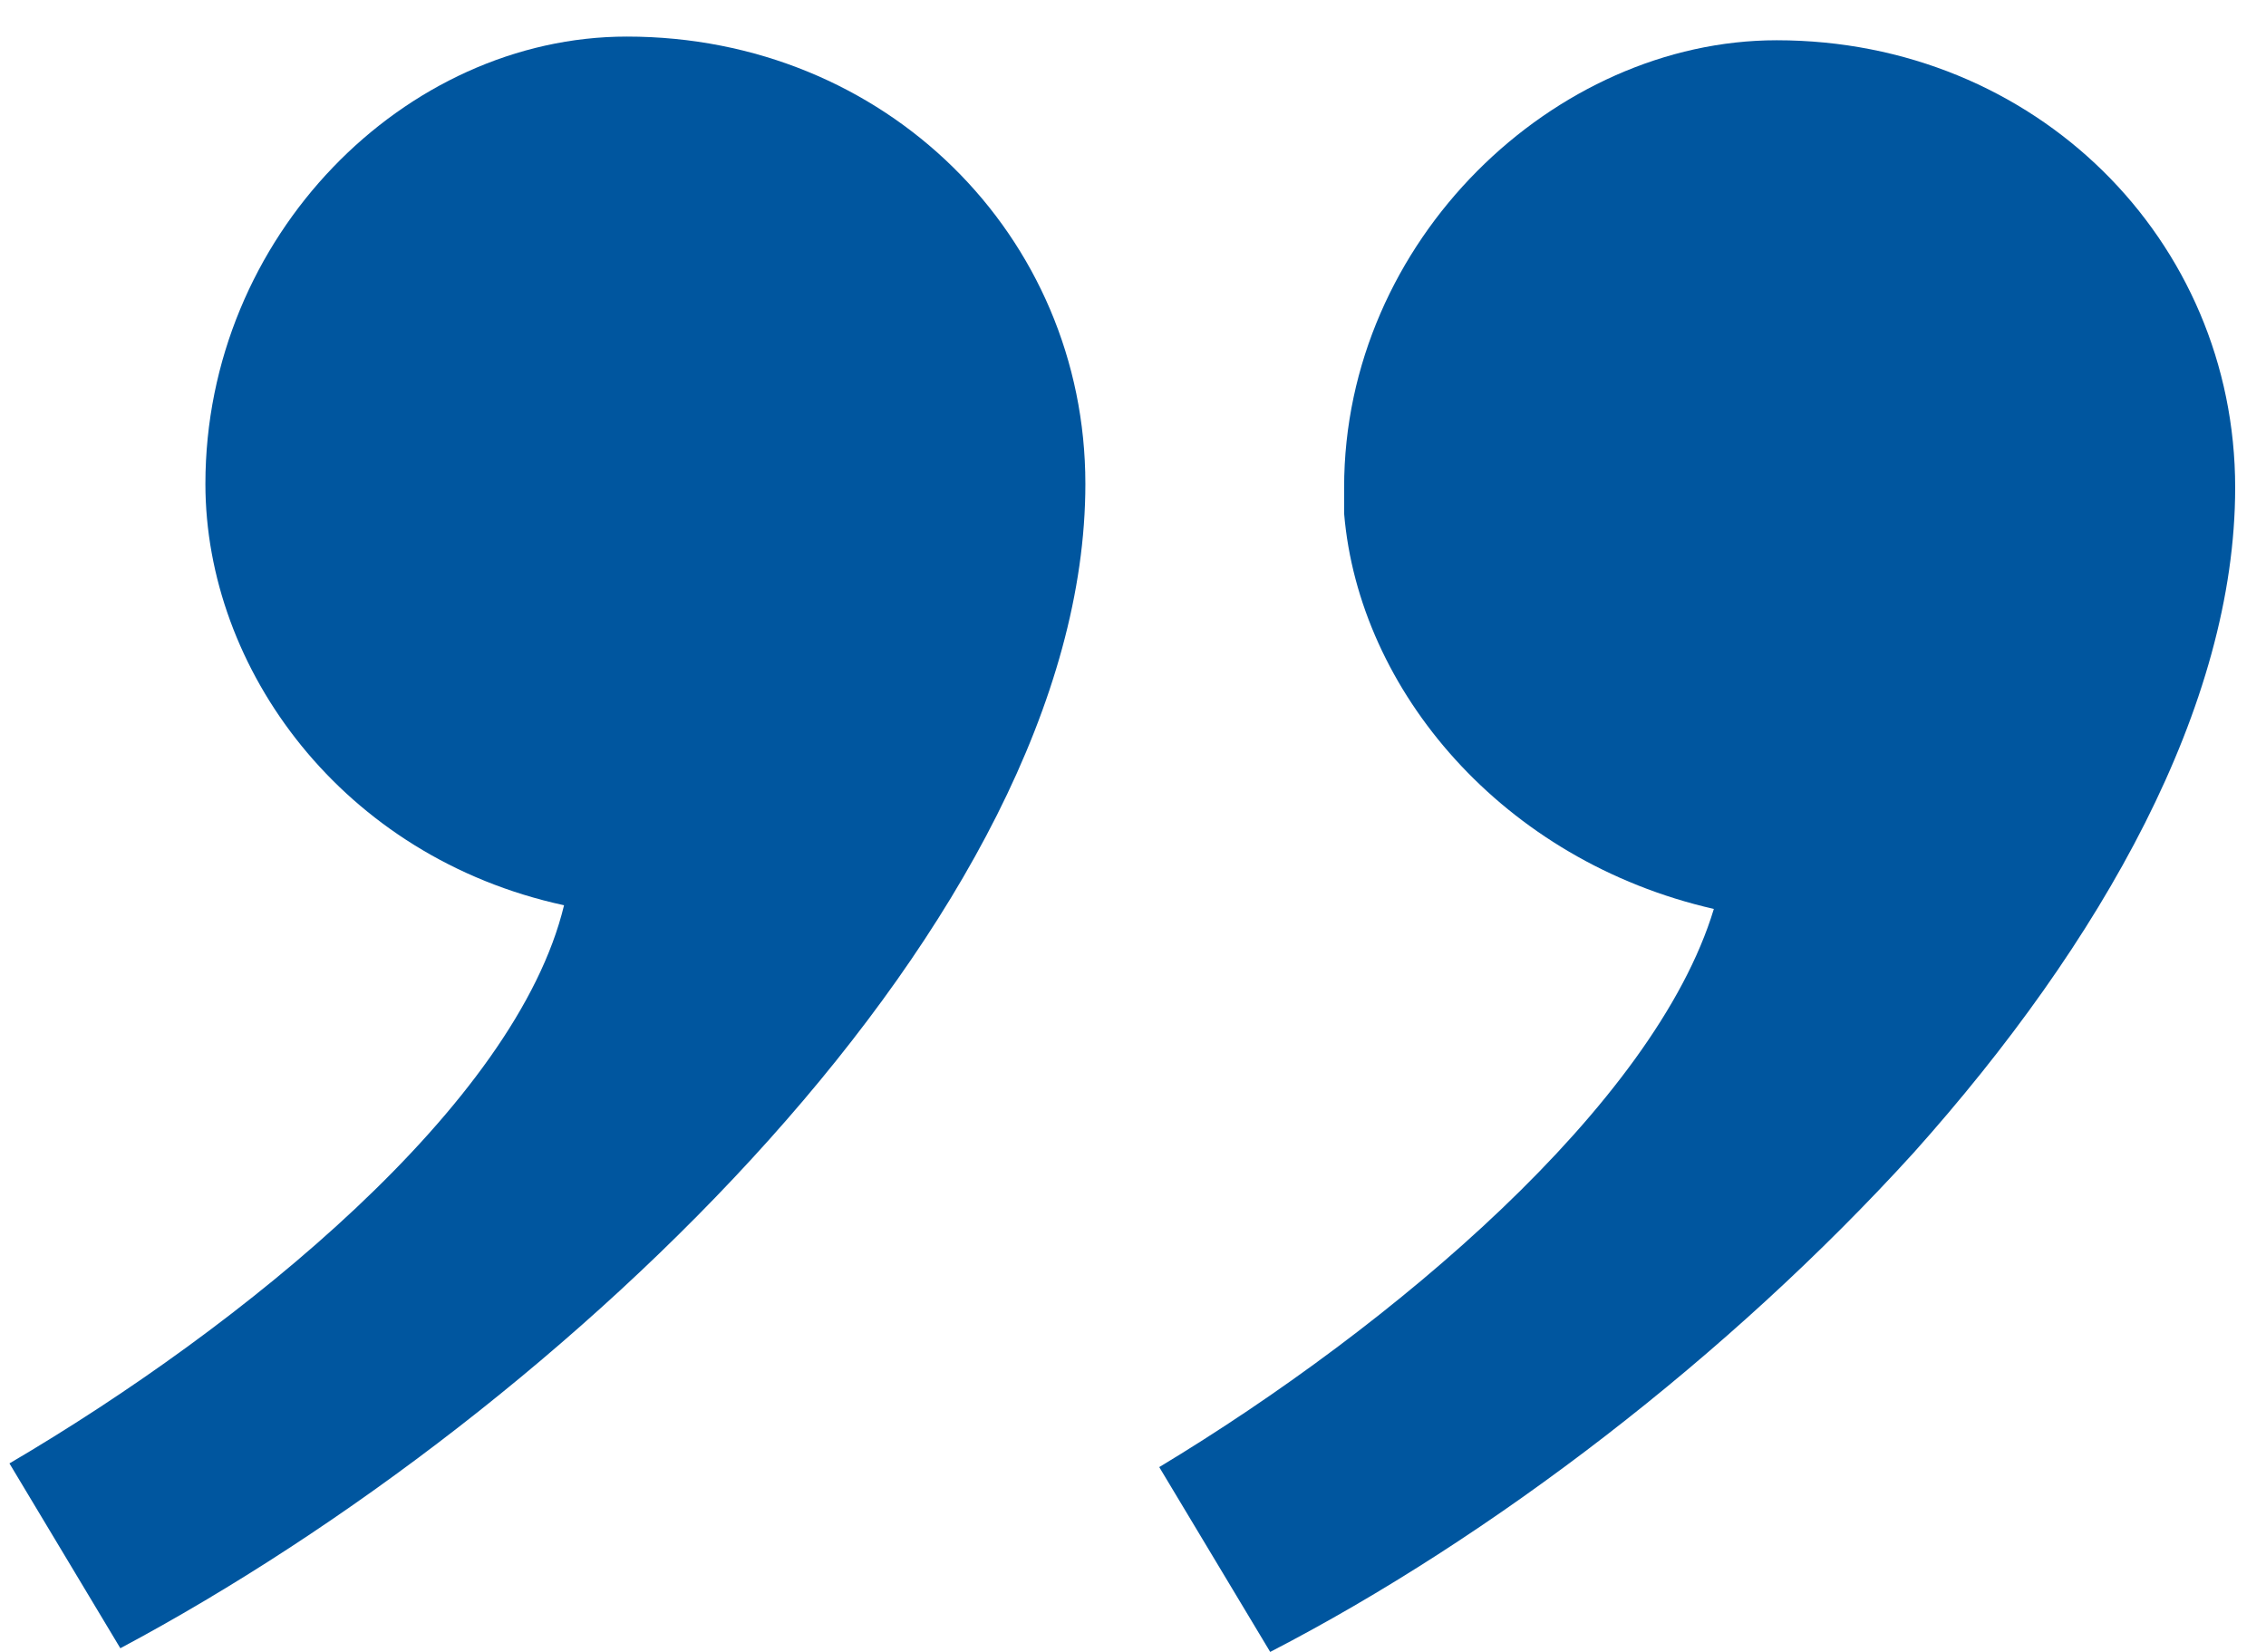 <svg width="48" height="35" viewBox="0 0 48 35" fill="none" xmlns="http://www.w3.org/2000/svg">
<path d="M36.304 19.258C36.304 19.258 36.304 19.18 36.304 19.258C31.84 18.24 28.785 14.637 28.472 10.878C28.472 10.721 28.472 10.486 28.472 10.33C28.472 5.083 32.936 0.853 37.635 0.853C43.117 0.853 47.347 5.083 47.347 10.33C47.347 14.951 44.527 19.963 40.533 24.427C36.617 28.735 31.605 32.572 26.906 35L24.556 31.084C29.49 28.108 35.051 23.409 36.304 19.258Z" fill="#00569F"/>
<path d="M11.948 19.18C7.249 18.162 4.351 14.168 4.351 10.252C4.351 5.004 8.58 0.775 13.279 0.775C18.761 0.775 22.991 5.004 22.991 10.252C22.991 19.415 11.948 29.91 2.549 34.922L0.2 31.006C5.134 28.108 10.93 23.409 11.948 19.18Z" fill="#00569F"/>
</svg>
